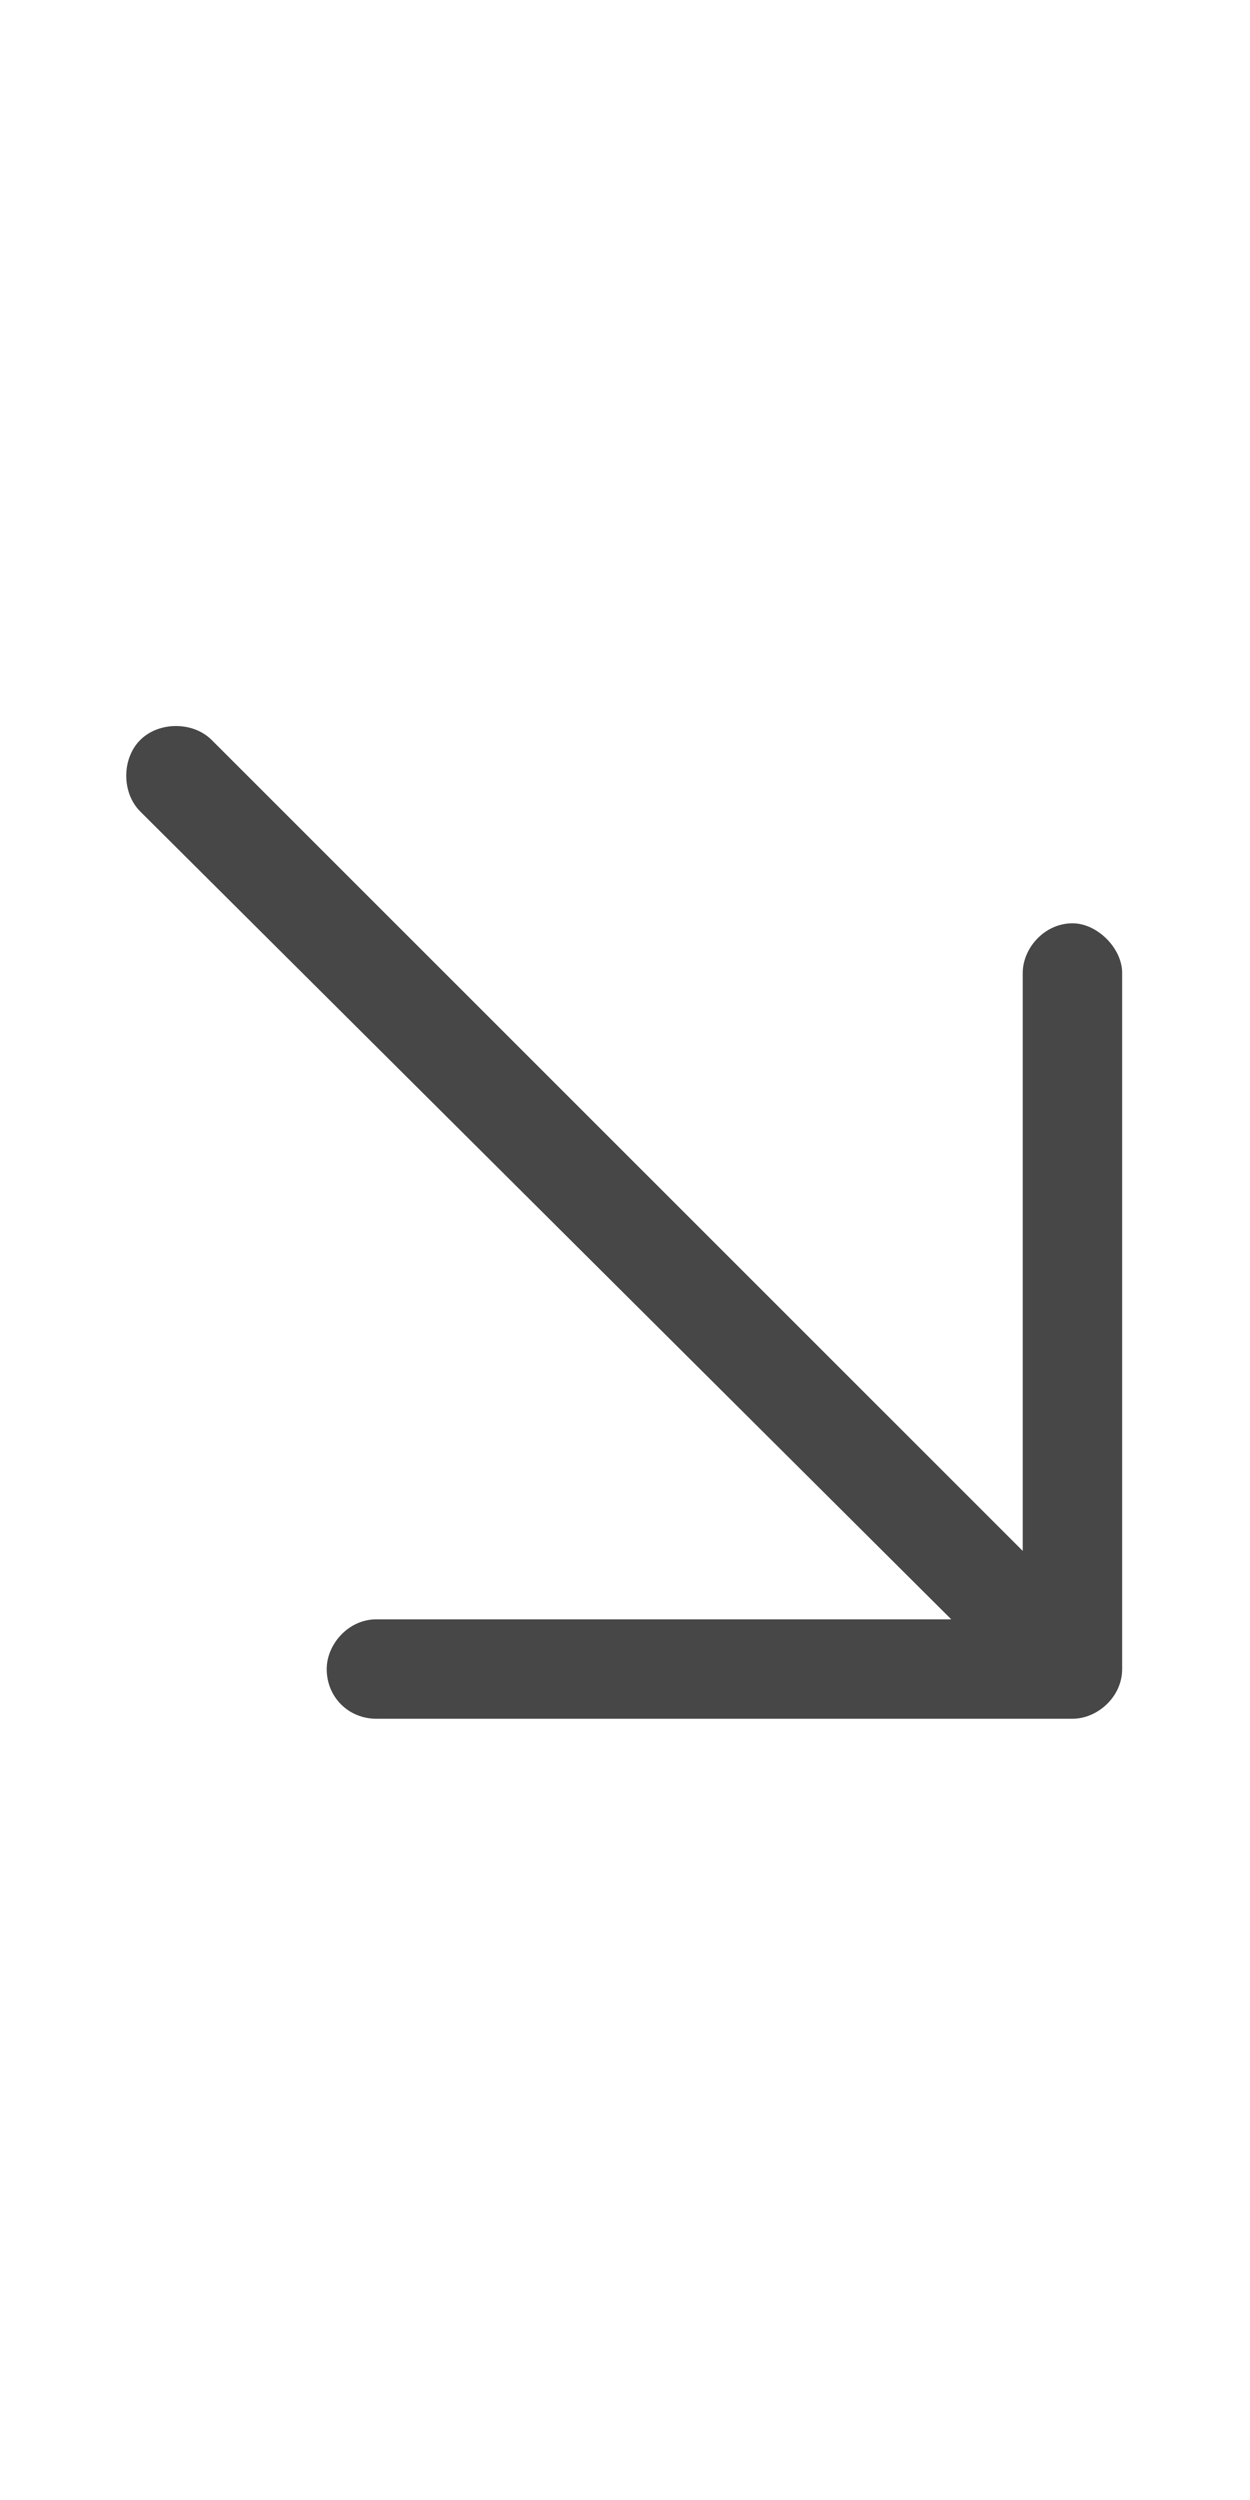 <svg width="11" height="22" viewBox="0 0 11 22" fill="none" xmlns="http://www.w3.org/2000/svg">
<g id="label-paired / sm / arrow-down-right-sm / regular" clip-path="url(#clip0_2556_12708)">
<path id="icon" d="M9.438 15.125H3.312C3.066 15.125 2.875 14.934 2.875 14.688C2.875 14.469 3.066 14.25 3.312 14.25H8.371L1.234 7.141C1.07 6.977 1.07 6.676 1.234 6.512C1.398 6.348 1.699 6.348 1.863 6.512L9 13.648V8.562C9 8.344 9.191 8.125 9.438 8.125C9.656 8.125 9.875 8.344 9.875 8.562V14.688C9.875 14.934 9.656 15.125 9.438 15.125Z" fill="black" fill-opacity="0.72"/>
</g>
<defs>
<clipPath id="clip0_2556_12708">
<rect width="11" height="22" fill="white"/>
</clipPath>
</defs>
</svg>
